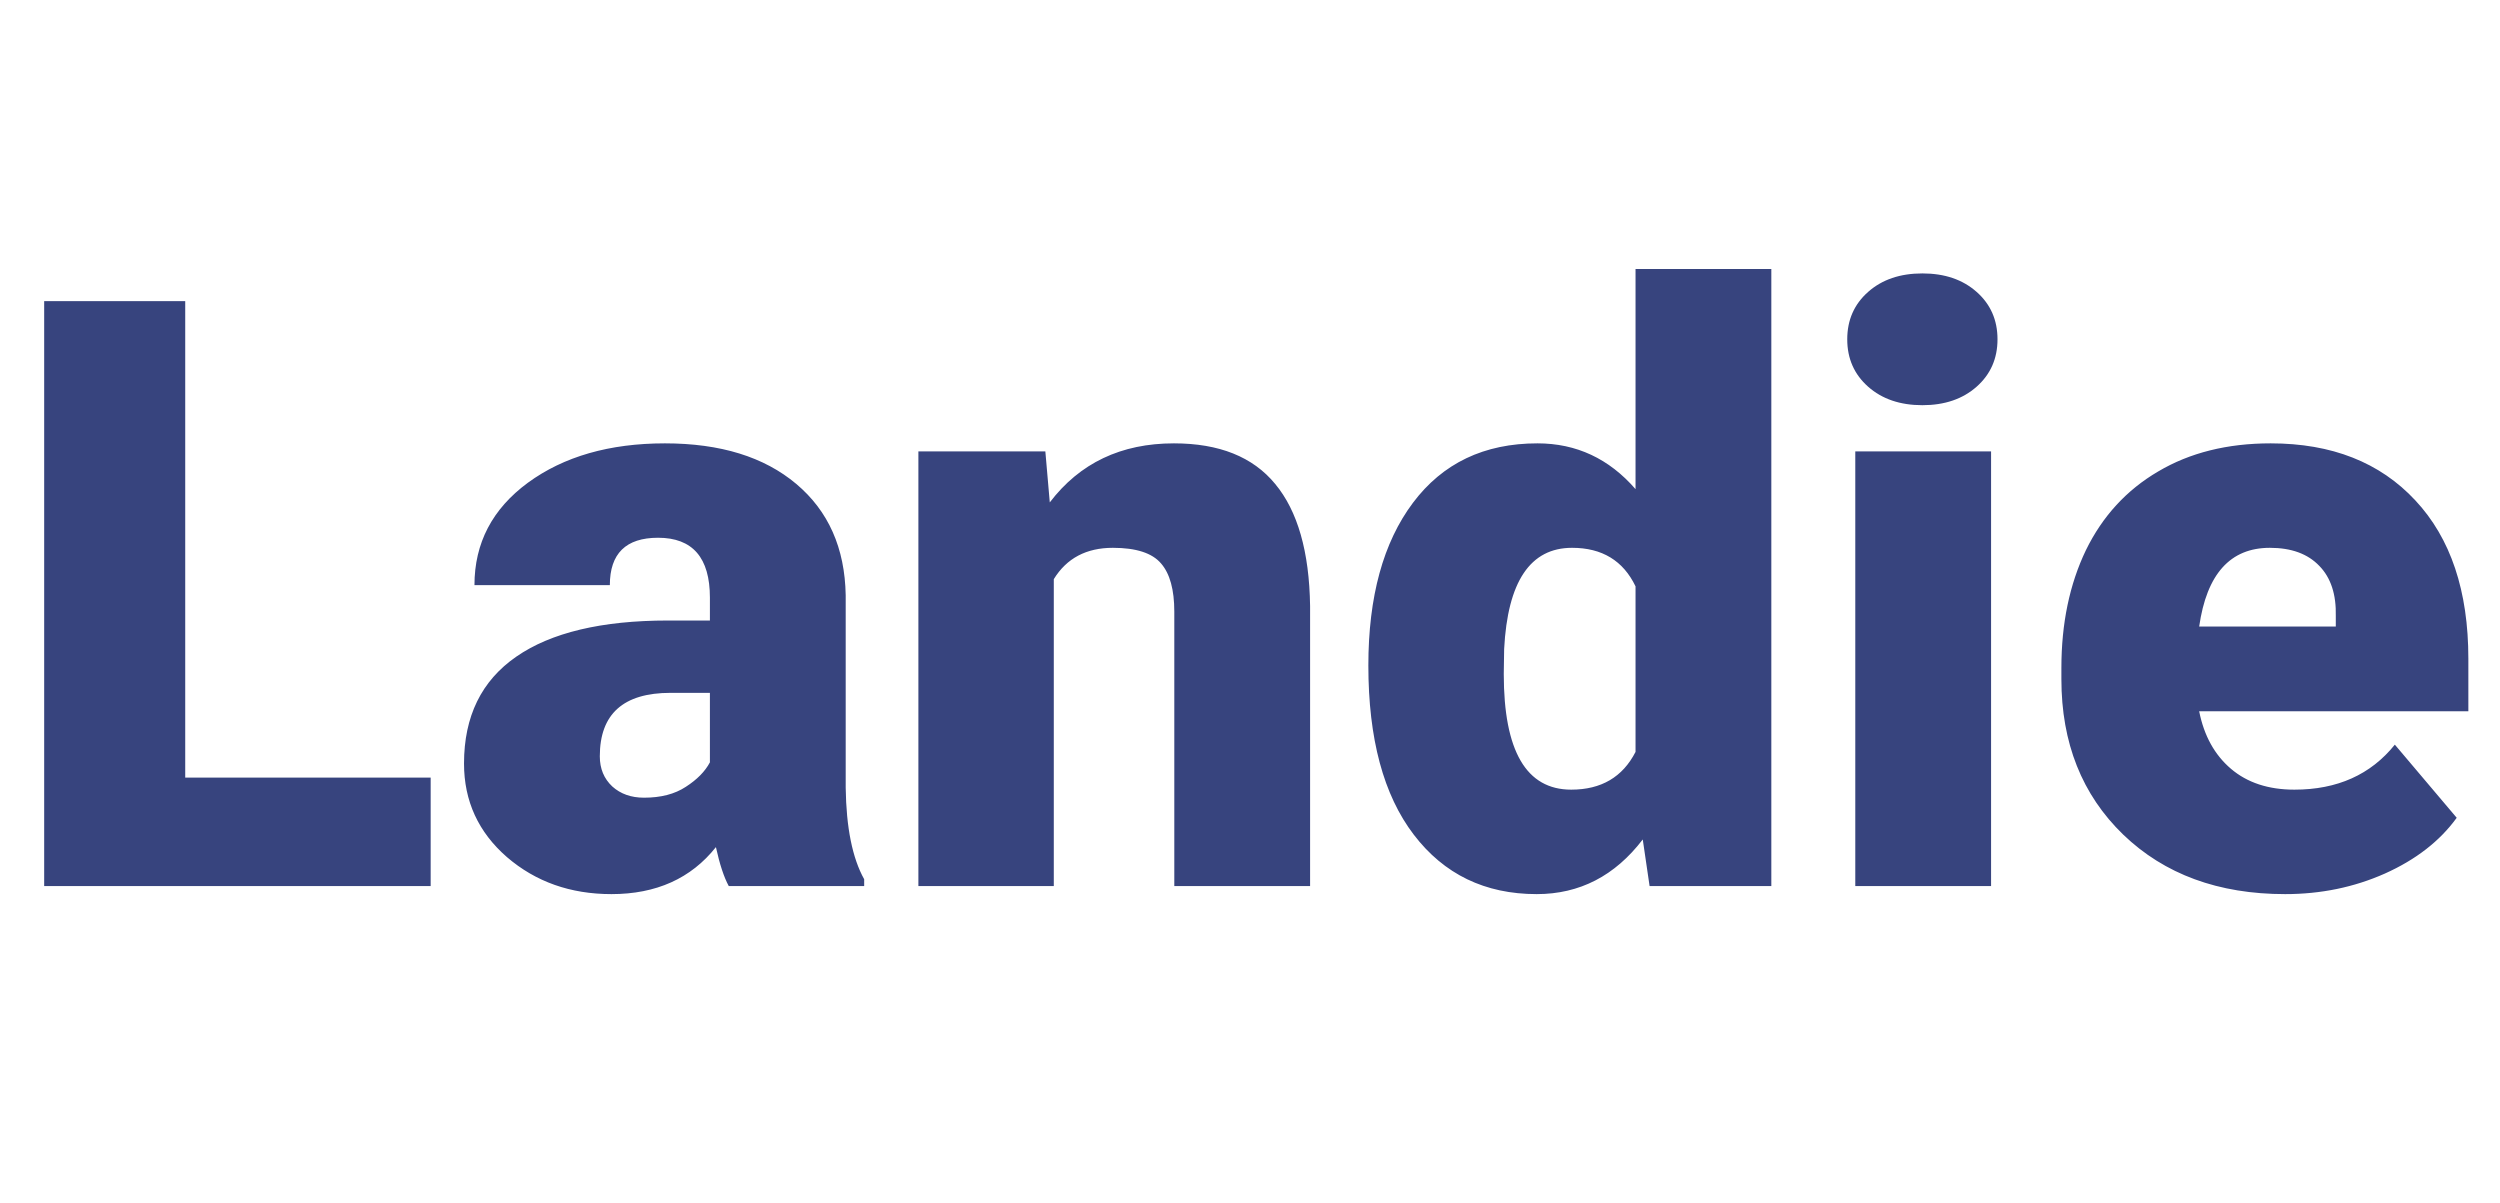 <svg width="79" height="38" viewBox="0 0 79 38" fill="none" xmlns="http://www.w3.org/2000/svg">
<path d="M5.853 24.572H13.609V28H1.396V9.516H5.853V24.572ZM23.029 28C22.877 27.721 22.741 27.31 22.623 26.769C21.836 27.759 20.736 28.254 19.322 28.254C18.027 28.254 16.927 27.865 16.021 27.086C15.116 26.299 14.663 25.313 14.663 24.128C14.663 22.638 15.213 21.513 16.314 20.751C17.414 19.989 19.013 19.608 21.112 19.608H22.433V18.885C22.433 17.624 21.887 16.993 20.795 16.993C19.779 16.993 19.271 17.492 19.271 18.491H14.993C14.993 17.162 15.556 16.083 16.682 15.254C17.816 14.425 19.259 14.01 21.011 14.01C22.763 14.01 24.146 14.437 25.162 15.292C26.178 16.147 26.698 17.319 26.724 18.809V24.89C26.741 26.151 26.935 27.116 27.308 27.784V28H23.029ZM20.351 25.207C20.884 25.207 21.324 25.093 21.671 24.864C22.026 24.636 22.28 24.378 22.433 24.09V21.894H21.189C19.699 21.894 18.954 22.562 18.954 23.899C18.954 24.289 19.085 24.606 19.348 24.852C19.61 25.088 19.944 25.207 20.351 25.207ZM33.033 14.264L33.173 15.876C34.121 14.632 35.428 14.01 37.096 14.01C38.526 14.01 39.592 14.437 40.295 15.292C41.006 16.147 41.374 17.433 41.399 19.151V28H37.108V19.329C37.108 18.635 36.969 18.127 36.69 17.806C36.41 17.476 35.902 17.311 35.166 17.311C34.328 17.311 33.706 17.641 33.3 18.301V28H29.021V14.264H33.033ZM43.24 21.03C43.24 18.855 43.71 17.141 44.649 15.889C45.589 14.636 46.901 14.01 48.585 14.01C49.812 14.01 50.845 14.492 51.683 15.457V8.5H55.974V28H52.127L51.911 26.527C51.031 27.678 49.914 28.254 48.56 28.254C46.926 28.254 45.631 27.628 44.675 26.375C43.718 25.122 43.24 23.341 43.24 21.03ZM47.519 21.297C47.519 23.734 48.23 24.953 49.651 24.953C50.599 24.953 51.276 24.555 51.683 23.76V18.529C51.293 17.717 50.625 17.311 49.677 17.311C48.356 17.311 47.641 18.377 47.531 20.51L47.519 21.297ZM62.918 28H58.627V14.264H62.918V28ZM58.373 10.722C58.373 10.112 58.593 9.613 59.033 9.224C59.473 8.834 60.045 8.64 60.747 8.64C61.45 8.64 62.021 8.834 62.461 9.224C62.901 9.613 63.121 10.112 63.121 10.722C63.121 11.331 62.901 11.83 62.461 12.22C62.021 12.609 61.45 12.804 60.747 12.804C60.045 12.804 59.473 12.609 59.033 12.22C58.593 11.83 58.373 11.331 58.373 10.722ZM72.211 28.254C70.103 28.254 68.398 27.628 67.095 26.375C65.791 25.114 65.14 23.476 65.14 21.462V21.106C65.14 19.701 65.398 18.462 65.914 17.387C66.439 16.312 67.201 15.482 68.199 14.898C69.198 14.306 70.383 14.01 71.754 14.01C73.684 14.01 75.207 14.611 76.324 15.812C77.441 17.006 78 18.673 78 20.814V22.477H69.494C69.647 23.248 69.981 23.853 70.497 24.293C71.013 24.733 71.682 24.953 72.503 24.953C73.857 24.953 74.915 24.479 75.677 23.531L77.632 25.842C77.099 26.578 76.341 27.166 75.359 27.606C74.386 28.038 73.337 28.254 72.211 28.254ZM71.728 17.311C70.476 17.311 69.731 18.14 69.494 19.799H73.811V19.469C73.828 18.783 73.654 18.254 73.29 17.882C72.926 17.501 72.406 17.311 71.728 17.311Z" fill="#37447E"/>
</svg>
